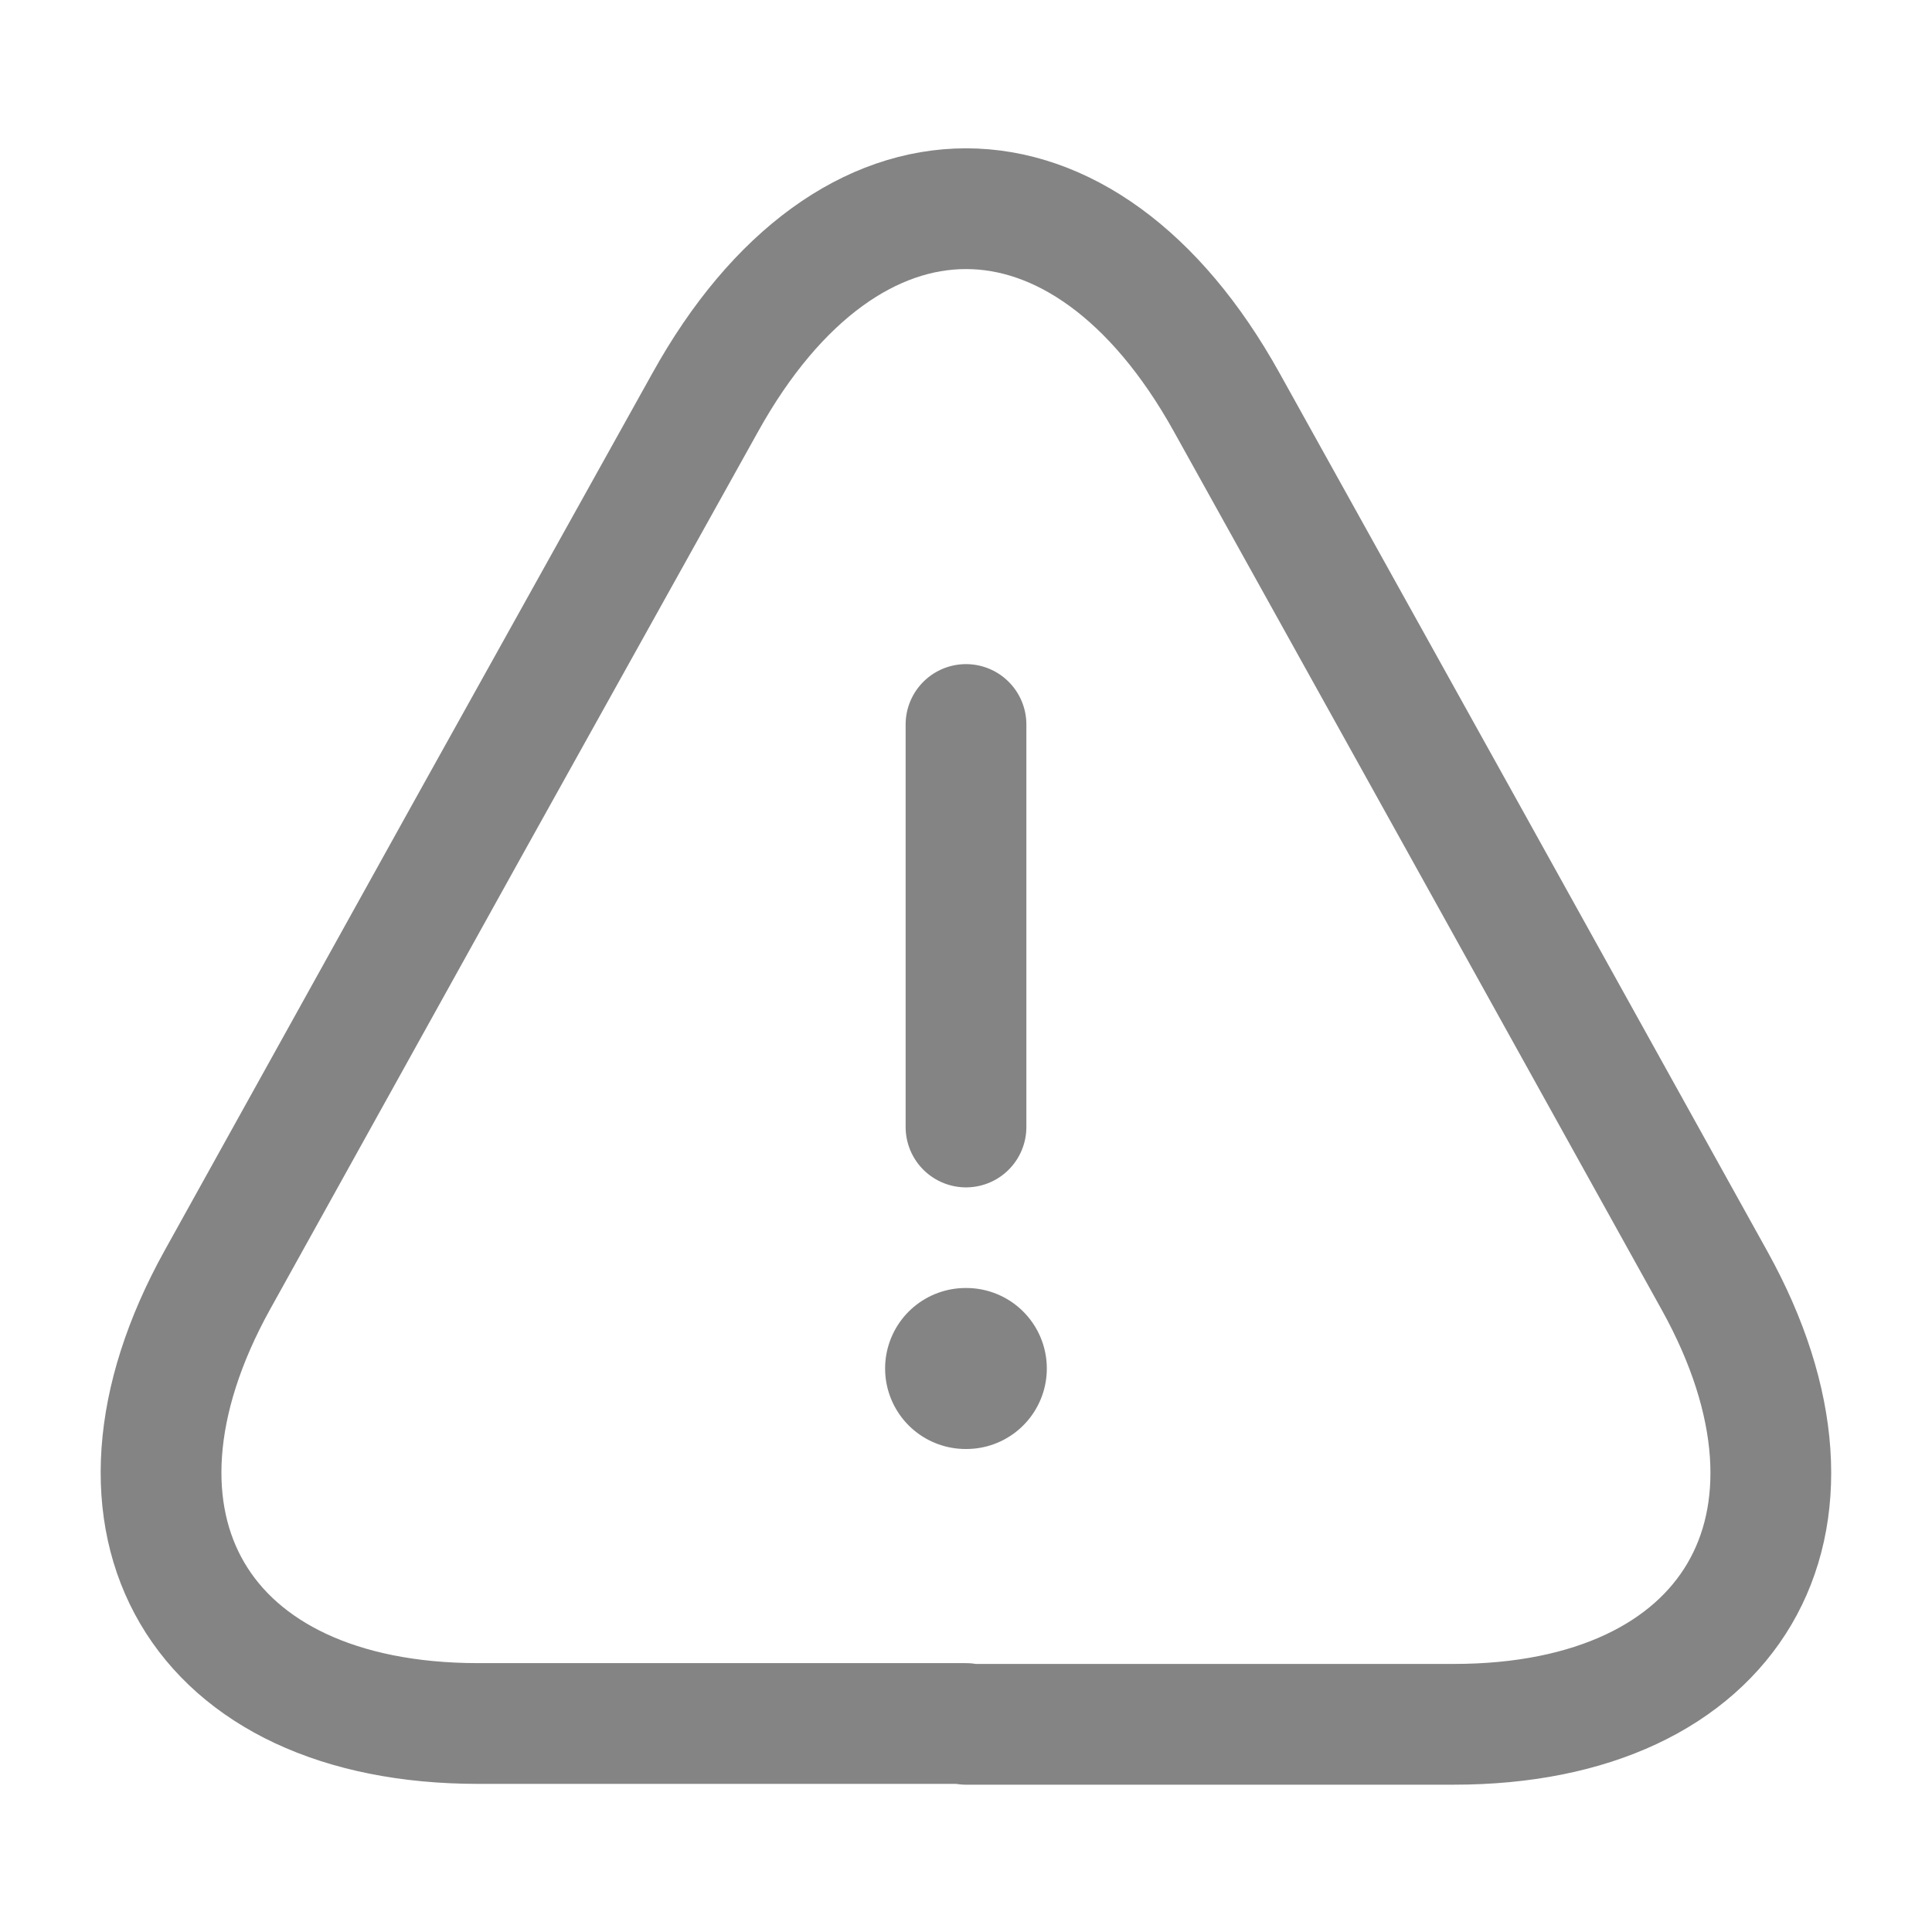 <svg width="24" height="24" viewBox="0 0 24 24" fill="none" xmlns="http://www.w3.org/2000/svg">
<path d="M12 9V14M12 21.41H5.94C2.47 21.41 1.02 18.93 2.7 15.9L5.82 10.28L8.76 5C10.54 1.79 13.46 1.79 15.24 5L18.18 10.29L21.3 15.91C22.98 18.94 21.52 21.42 18.06 21.42H12V21.41Z" stroke="#848484" stroke-width="1.5" stroke-linecap="round" stroke-linejoin="round"/>
<path d="M11.995 17H12.004" stroke="#848484" stroke-width="2" stroke-linecap="round" stroke-linejoin="round"/>
</svg>
